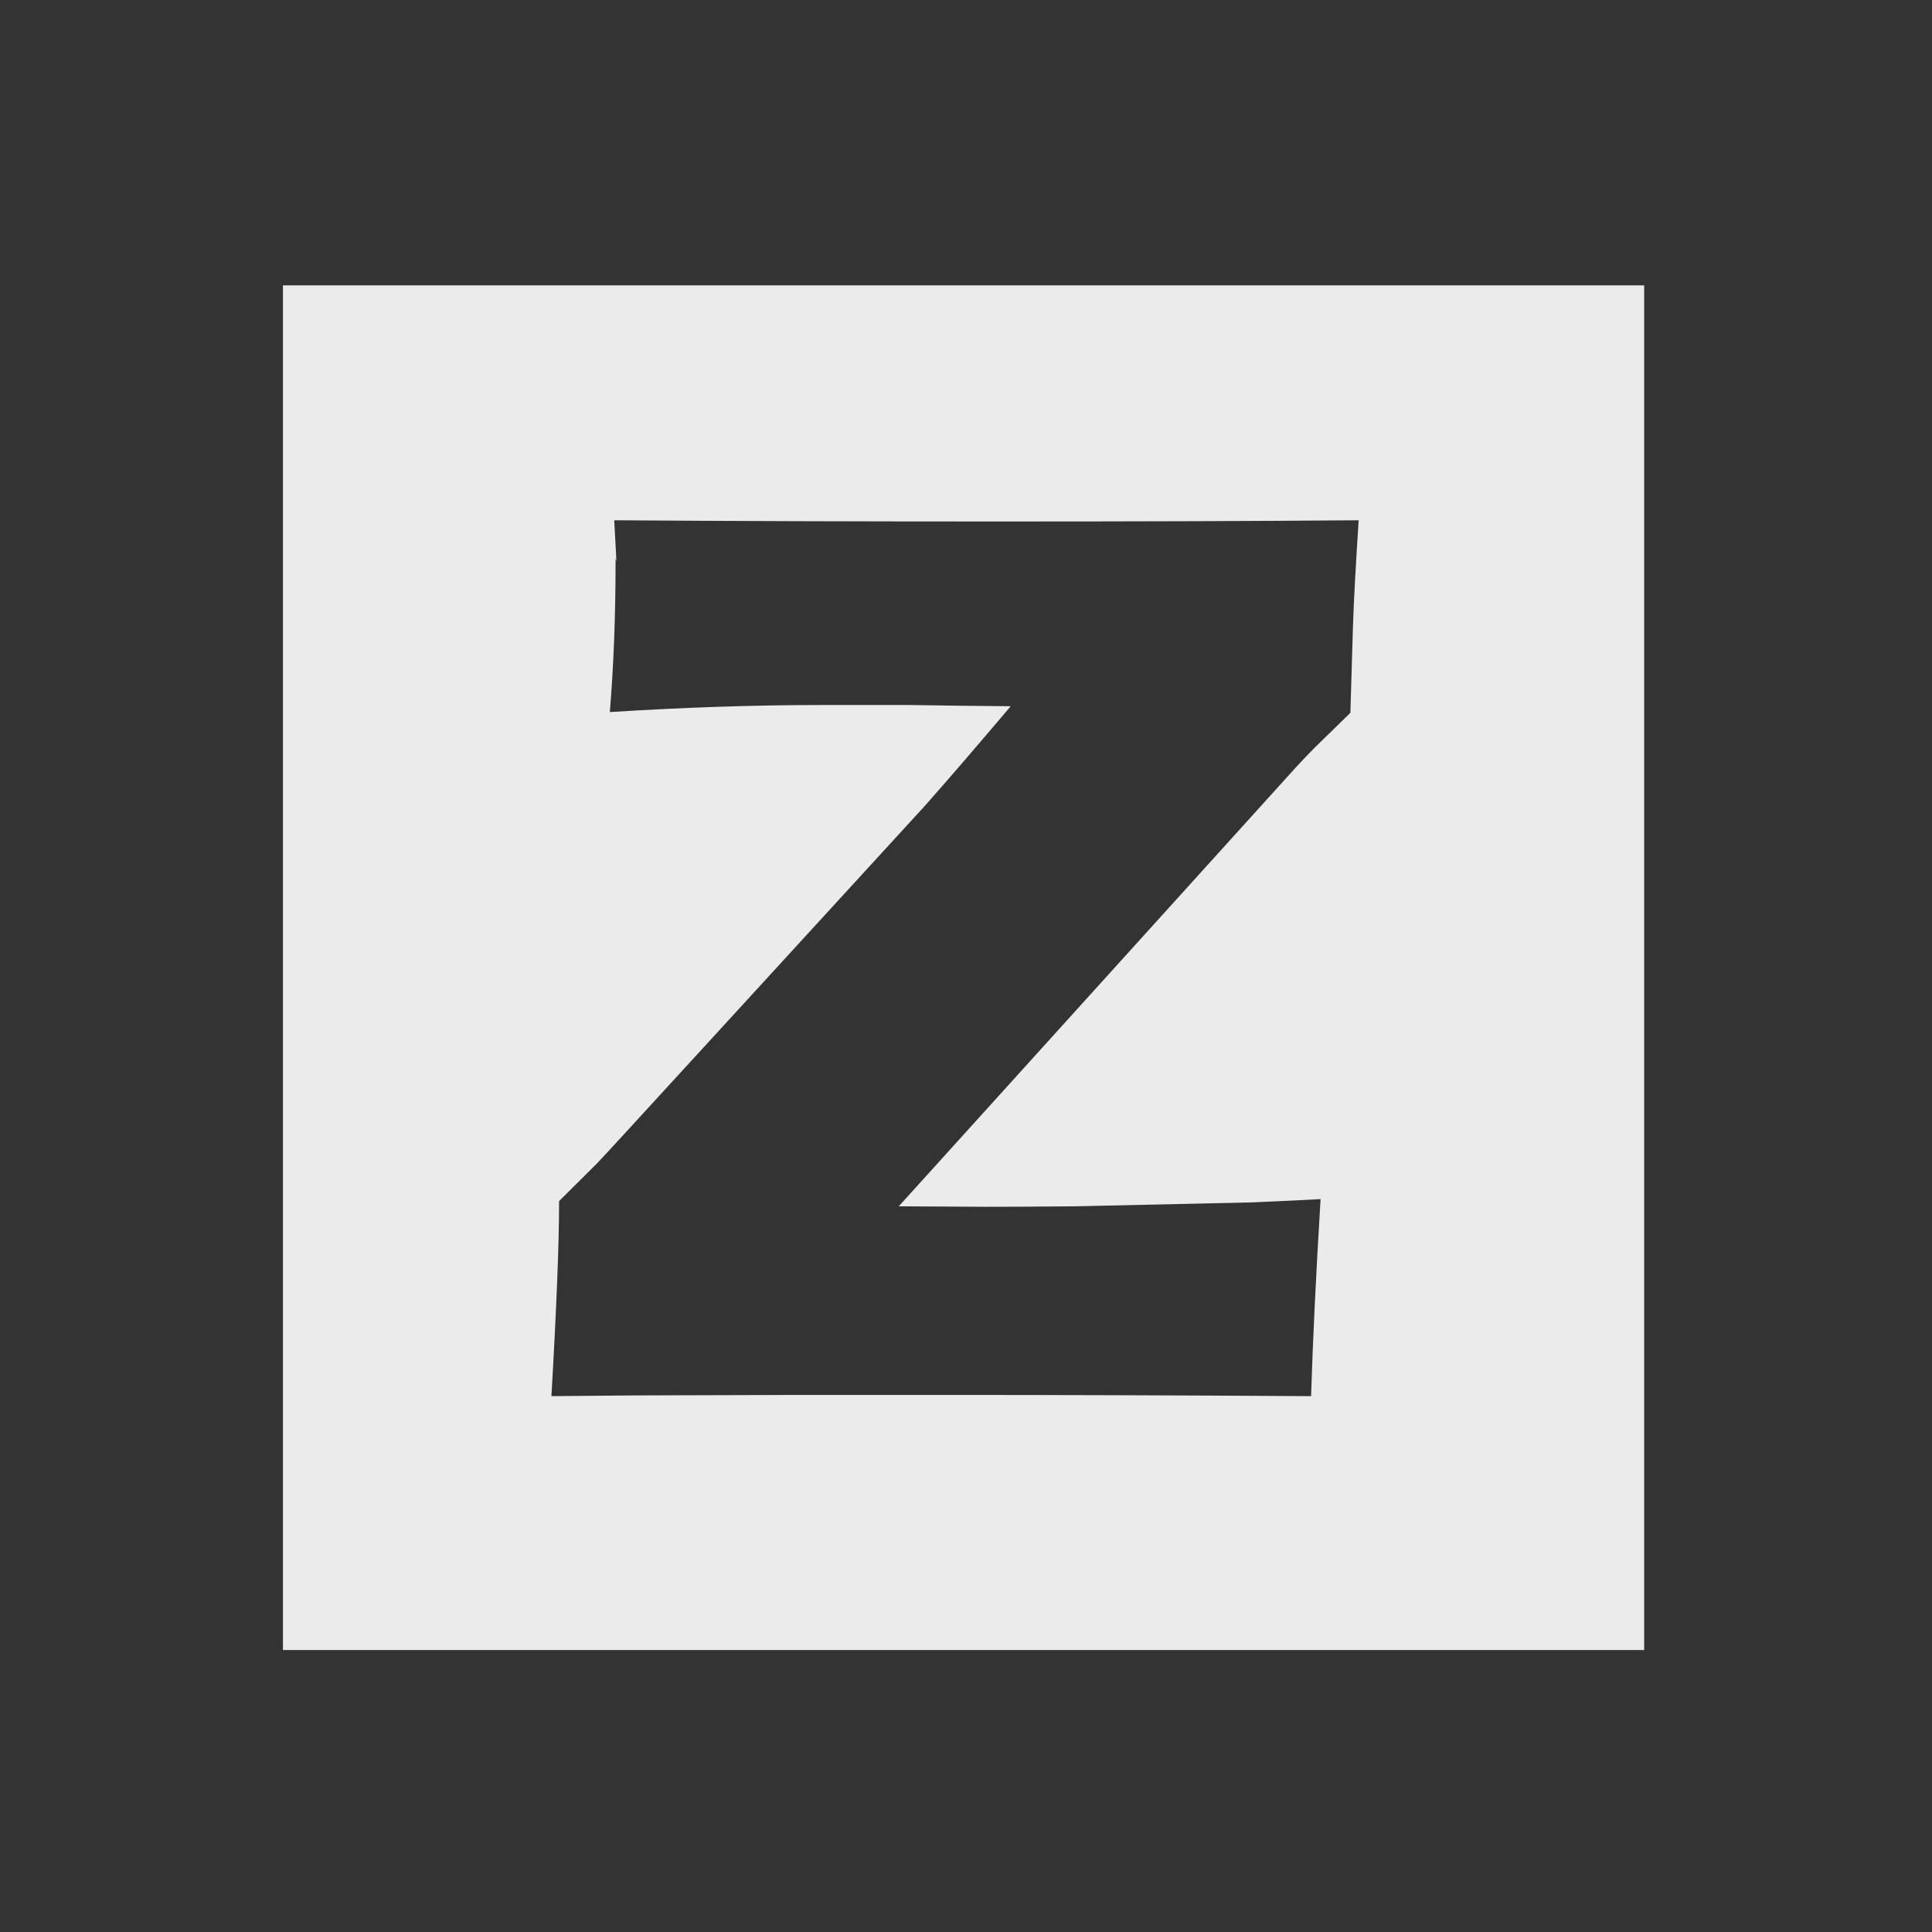 <?xml version="1.0" encoding="UTF-8" standalone="no"?>
<svg
   xmlns:dc="http://purl.org/dc/elements/1.1/"
   xmlns:cc="http://creativecommons.org/ns#"
   xmlns:rdf="http://www.w3.org/1999/02/22-rdf-syntax-ns#"
   xmlns:svg="http://www.w3.org/2000/svg"
   xmlns="http://www.w3.org/2000/svg"
   xmlns:sodipodi="http://sodipodi.sourceforge.net/DTD/sodipodi-0.dtd"
   xmlns:inkscape="http://www.inkscape.org/namespaces/inkscape"
   width="60"
   height="60"
   viewBox="0 0 15.875 15.875"
   version="1.1"
   id="svg877"
   inkscape:version="1.0 (4035a4fb49, 2020-05-01)"
   sodipodi:docname="logo.svg">
  <rect x="0" y="0" width="15.875" height="15.875" fill="#333333" stroke="none"/>
  <defs
     id="defs871" />
  <sodipodi:namedview
     id="base"
     pagecolor="#ffffff"
     bordercolor="#666666"
     borderopacity="1.0"
     inkscape:pageopacity="0.0"
     inkscape:pageshadow="2"
     inkscape:zoom="7.9195959"
     inkscape:cx="30.609153"
     inkscape:cy="45.722801"
     inkscape:document-units="mm"
     inkscape:current-layer="layer1"
     inkscape:document-rotation="0"
     showgrid="false"
     units="px"
     inkscape:window-width="1413"
     inkscape:window-height="1030"
     inkscape:window-x="337"
     inkscape:window-y="65"
     inkscape:window-maximized="0" />
  <g
     inkscape:label="图层 1"
     inkscape:groupmode="layer"
     id="layer1">
    <path
       sodipodi:nodetypes="ccccccscccccccccccsccccccccccscscc"
       id="path2822-0"
       style="font-style:normal;font-variant:normal;font-weight:normal;font-stretch:normal;font-size:14.667px;line-height:1.25;font-family:'Eras Bold ITC';-inkscape-font-specification:'Eras Bold ITC';fill:#ffffff;fill-opacity:0.9;fill-rule:nonzero;stroke:none;stroke-width:0.733;stroke-opacity:1"
       d="M 2.325,2.345 V 13.558 H 13.51 V 2.345 Z m 2.722,1.93 c 0.988,0.007 2.037,0.01 3.147,0.01 1.148,0 2.138,-0.003 2.97,-0.01 -0.024,0.369 -0.04,0.661 -0.047,0.876 l -0.021,0.706 -0.298,0.291 c -0.049,0.049 -0.096,0.1 -0.145,0.152 L 7.385,9.912 8.101,9.916 c 0.171,0 0.417,-7.885e-4 0.74,-0.004 l 1.441,-0.032 c 0.108,-0.004 0.298,-0.013 0.569,-0.027 -0.038,0.626 -0.064,1.166 -0.078,1.619 -1.11,-0.007 -2.117,-0.01 -3.022,-0.01 H 6.561 l -1.347,0.004 -0.683,0.006 c 0.042,-0.724 0.063,-1.259 0.063,-1.603 L 4.901,9.564 C 4.943,9.522 5.264,9.171 5.866,8.514 L 7.6,6.621 C 7.802,6.393 8.037,6.119 8.305,5.803 L 7.892,5.799 7.479,5.793 H 6.755 c -0.55,0 -1.131,0.019 -1.744,0.058 0.031,-0.38 0.047,-0.791 0.047,-1.234 0,-0.084 0.011,0.078 0.004,-0.066 z" />
  </g>
</svg>
